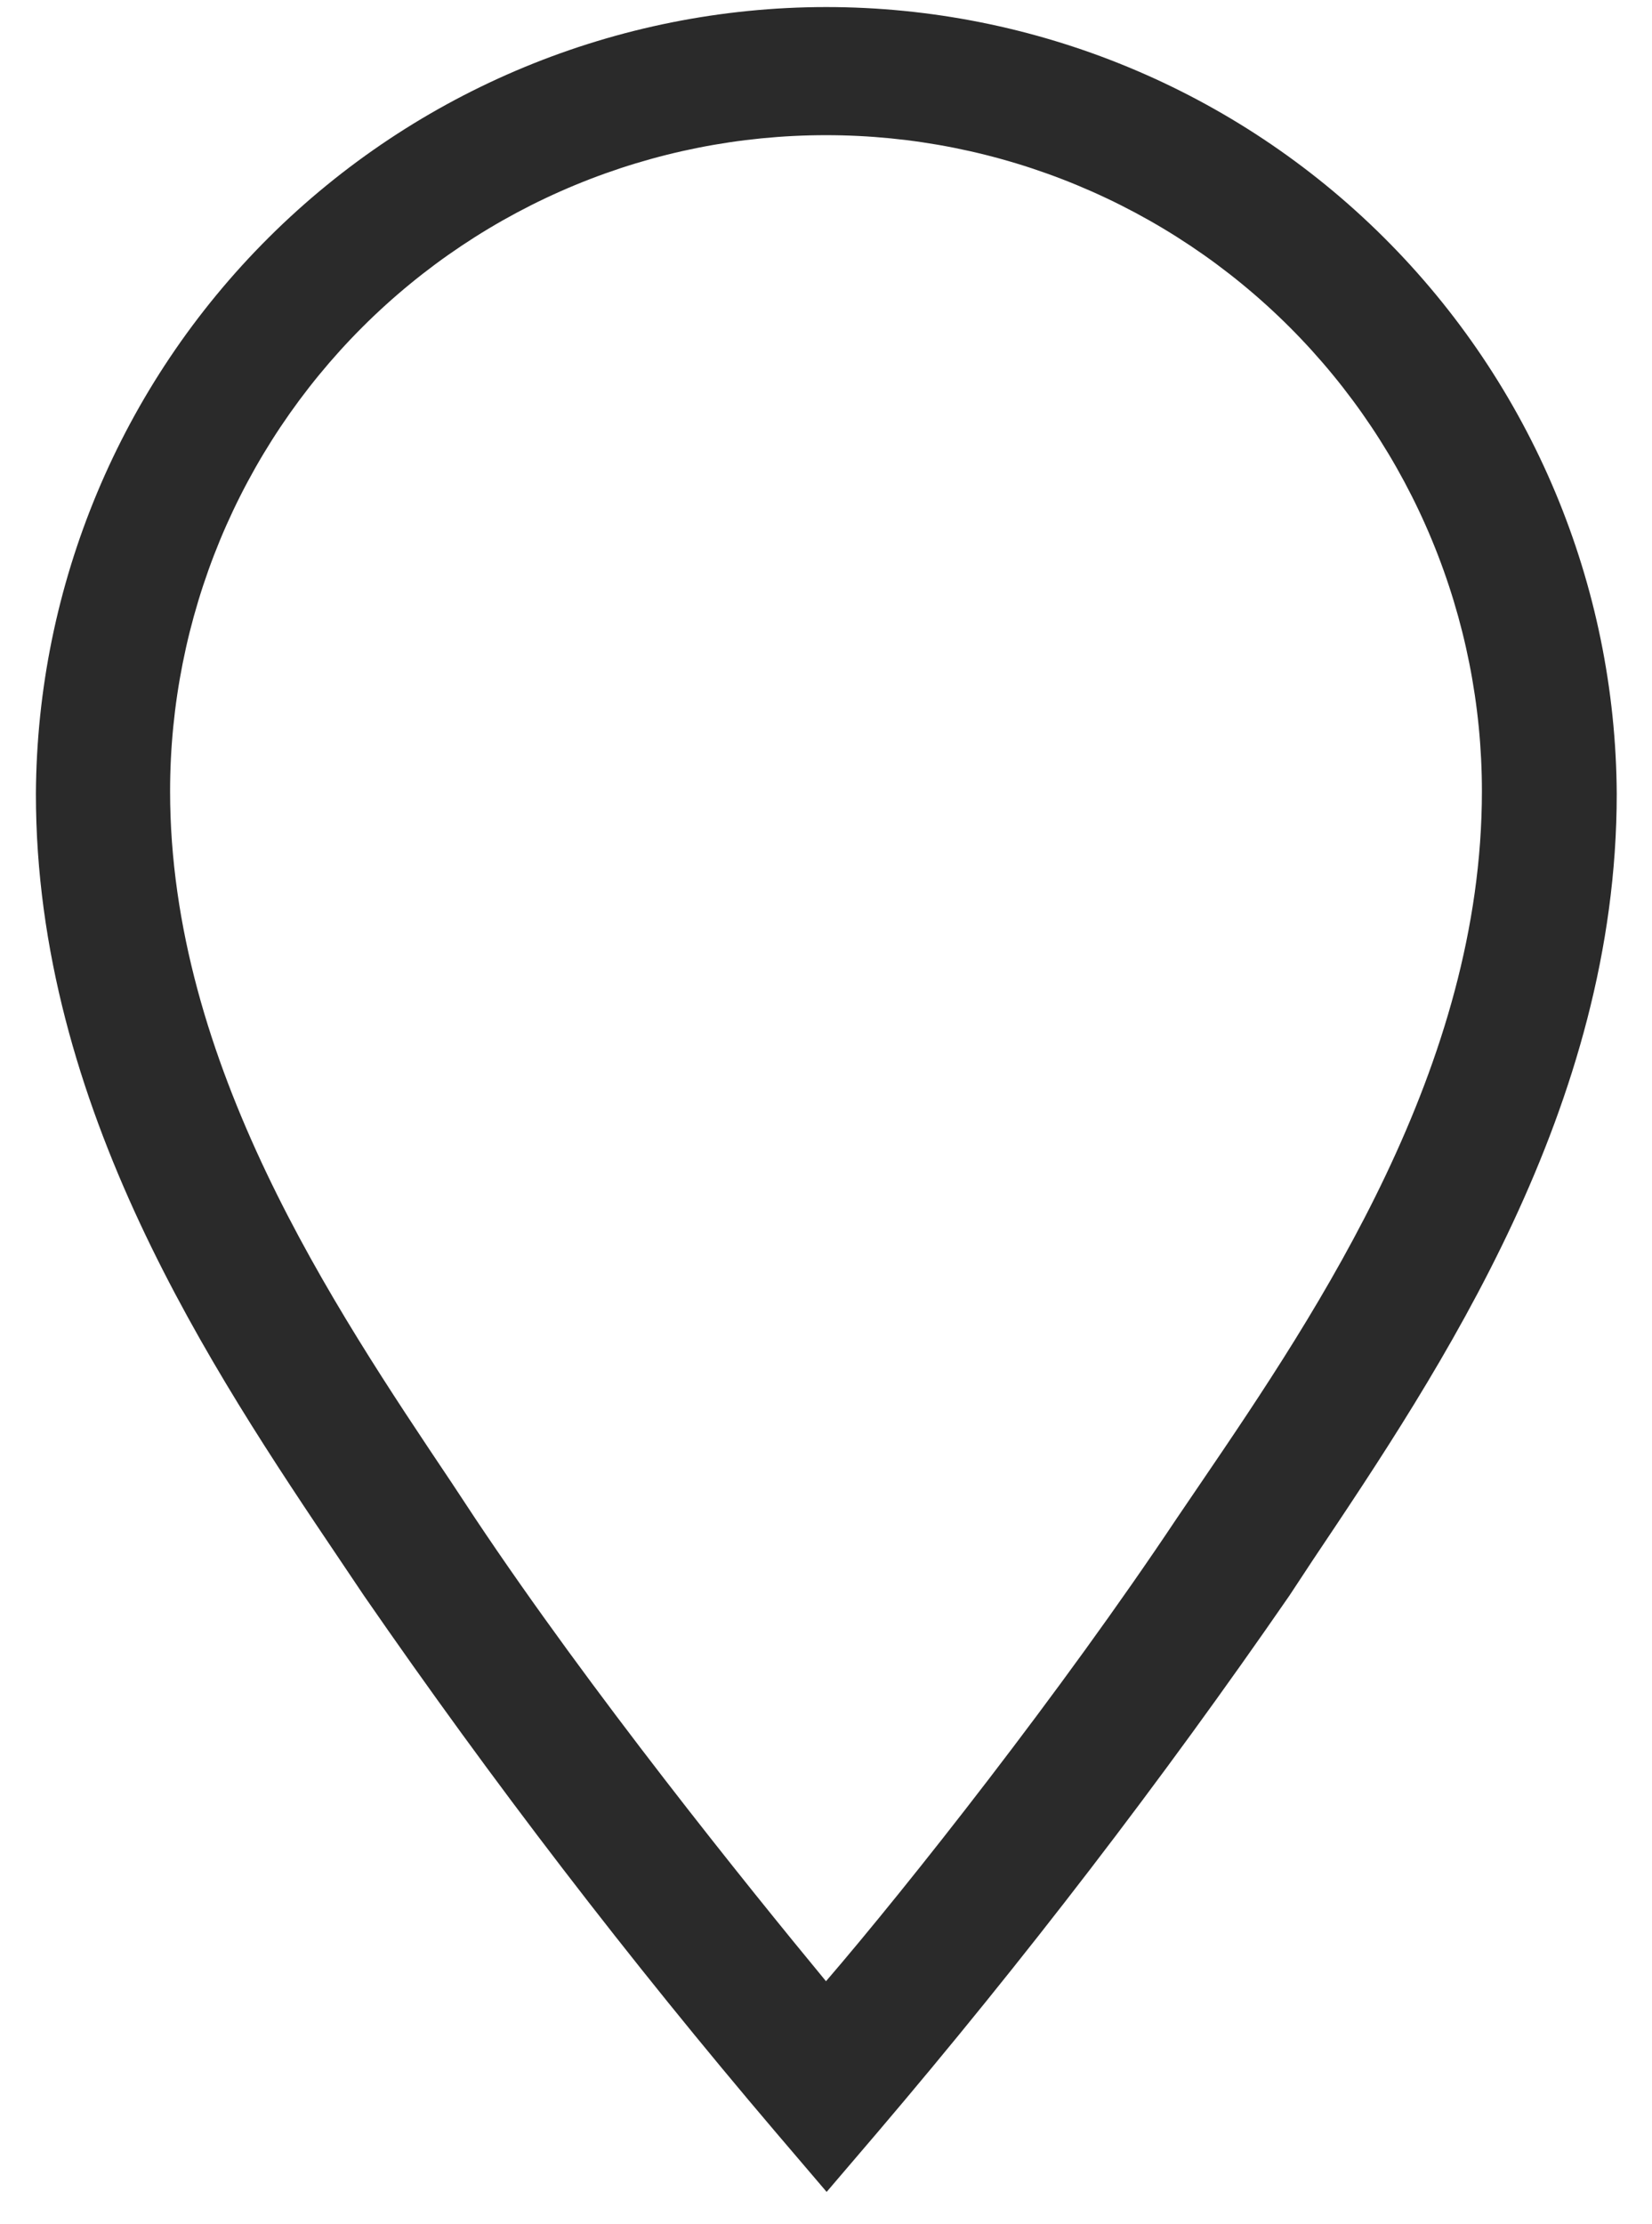 <svg width="26" height="35" viewBox="0 0 26 35" fill="none" xmlns="http://www.w3.org/2000/svg">
<path d="M13 0.111C9.712 0.114 6.559 1.418 4.229 3.738C1.899 6.058 0.582 9.205 0.565 12.493C0.565 17.422 3.331 21.55 5.358 24.558L5.727 25.107C7.744 28.029 9.907 30.848 12.208 33.551L13.01 34.491L13.813 33.551C16.114 30.848 18.277 28.029 20.294 25.107L20.663 24.547C22.679 21.539 25.445 17.422 25.445 12.493C25.428 9.203 24.11 6.054 21.777 3.734C19.445 1.414 16.29 0.111 13 0.111ZM18.9 23.334L18.52 23.893C16.705 26.616 14.298 29.667 13 31.176C11.754 29.667 9.295 26.616 7.479 23.893L7.11 23.334C5.242 20.547 2.677 16.736 2.677 12.451C2.677 11.095 2.944 9.753 3.462 8.5C3.981 7.248 4.742 6.11 5.7 5.151C6.659 4.192 7.797 3.432 9.049 2.913C10.302 2.394 11.644 2.127 13 2.127C14.356 2.127 15.698 2.394 16.95 2.913C18.203 3.432 19.341 4.192 20.3 5.151C21.258 6.11 22.019 7.248 22.537 8.5C23.056 9.753 23.323 11.095 23.323 12.451C23.323 16.779 20.769 20.589 18.9 23.334Z" fill="#2A2A2A"/>
</svg>
